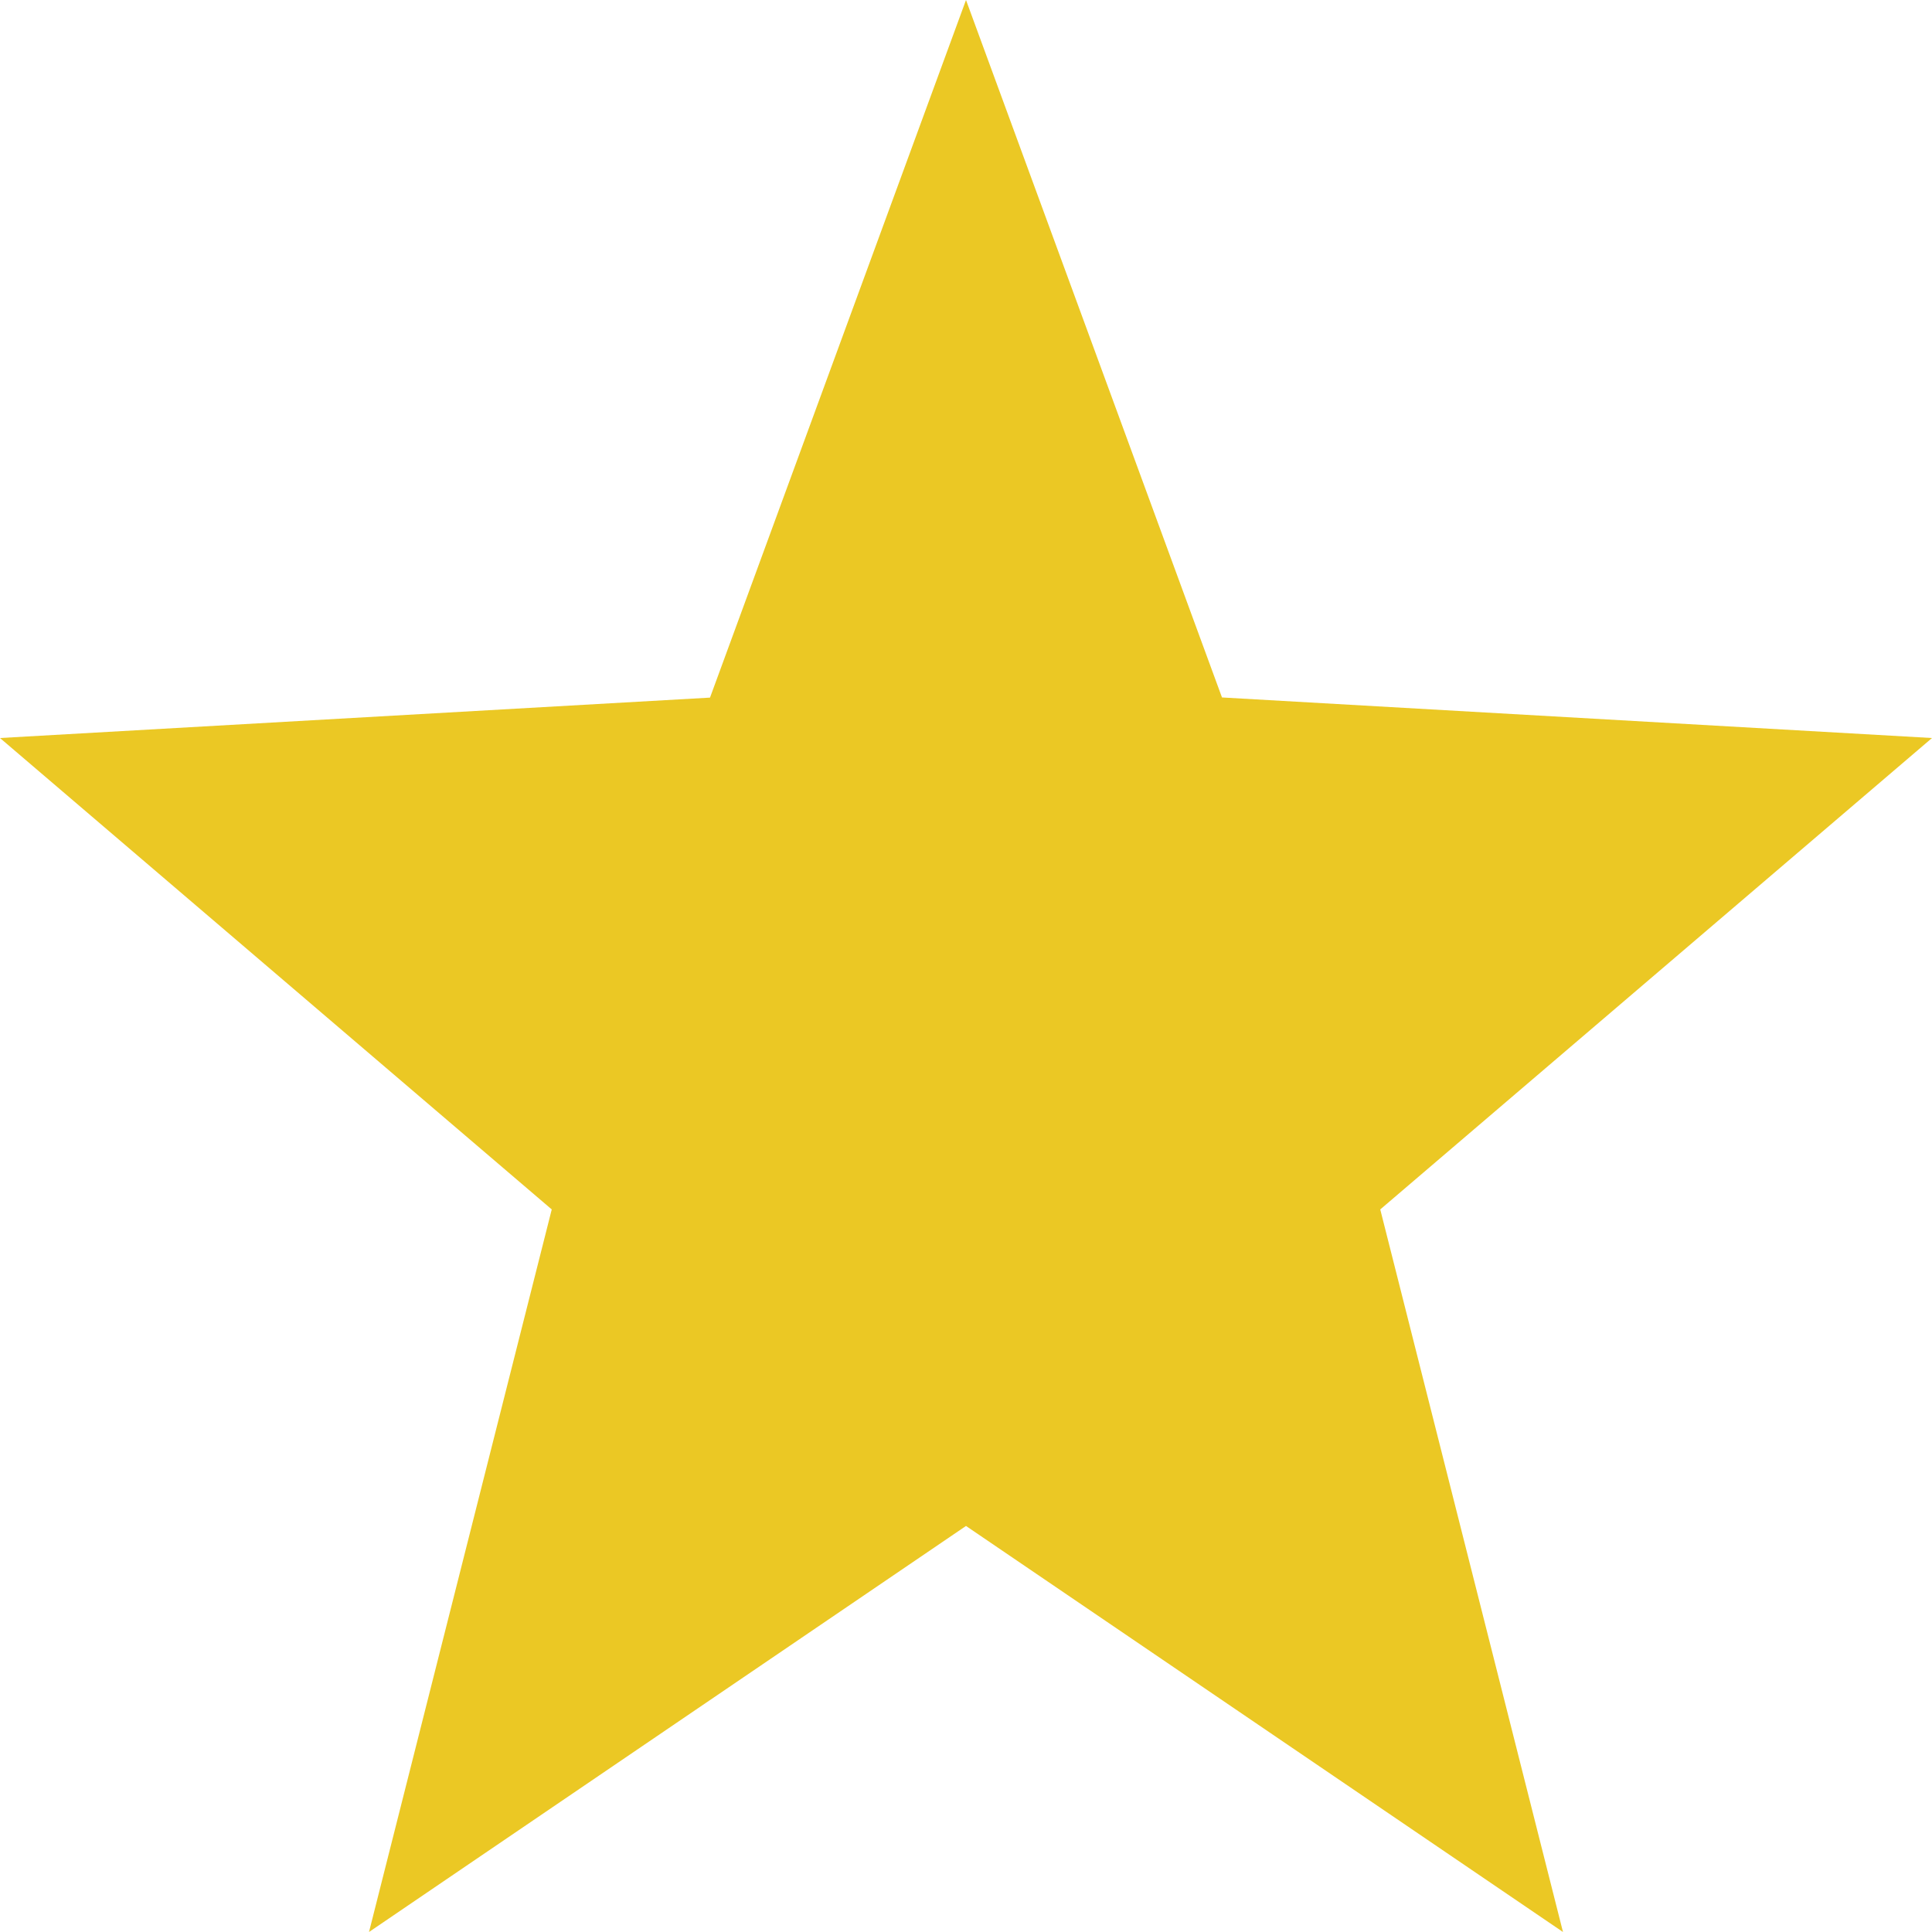 <svg xmlns="http://www.w3.org/2000/svg" width="12" height="12" viewBox="0 0 12 12">
  <path id="Polygon_28" data-name="Polygon 28" d="M6,0,7.59,4.332,12,4.584,8.573,7.512,9.708,12,6,9.478,2.292,12,3.427,7.512,0,4.584l4.41-.251Z" fill="#ebc824"/>
</svg>
